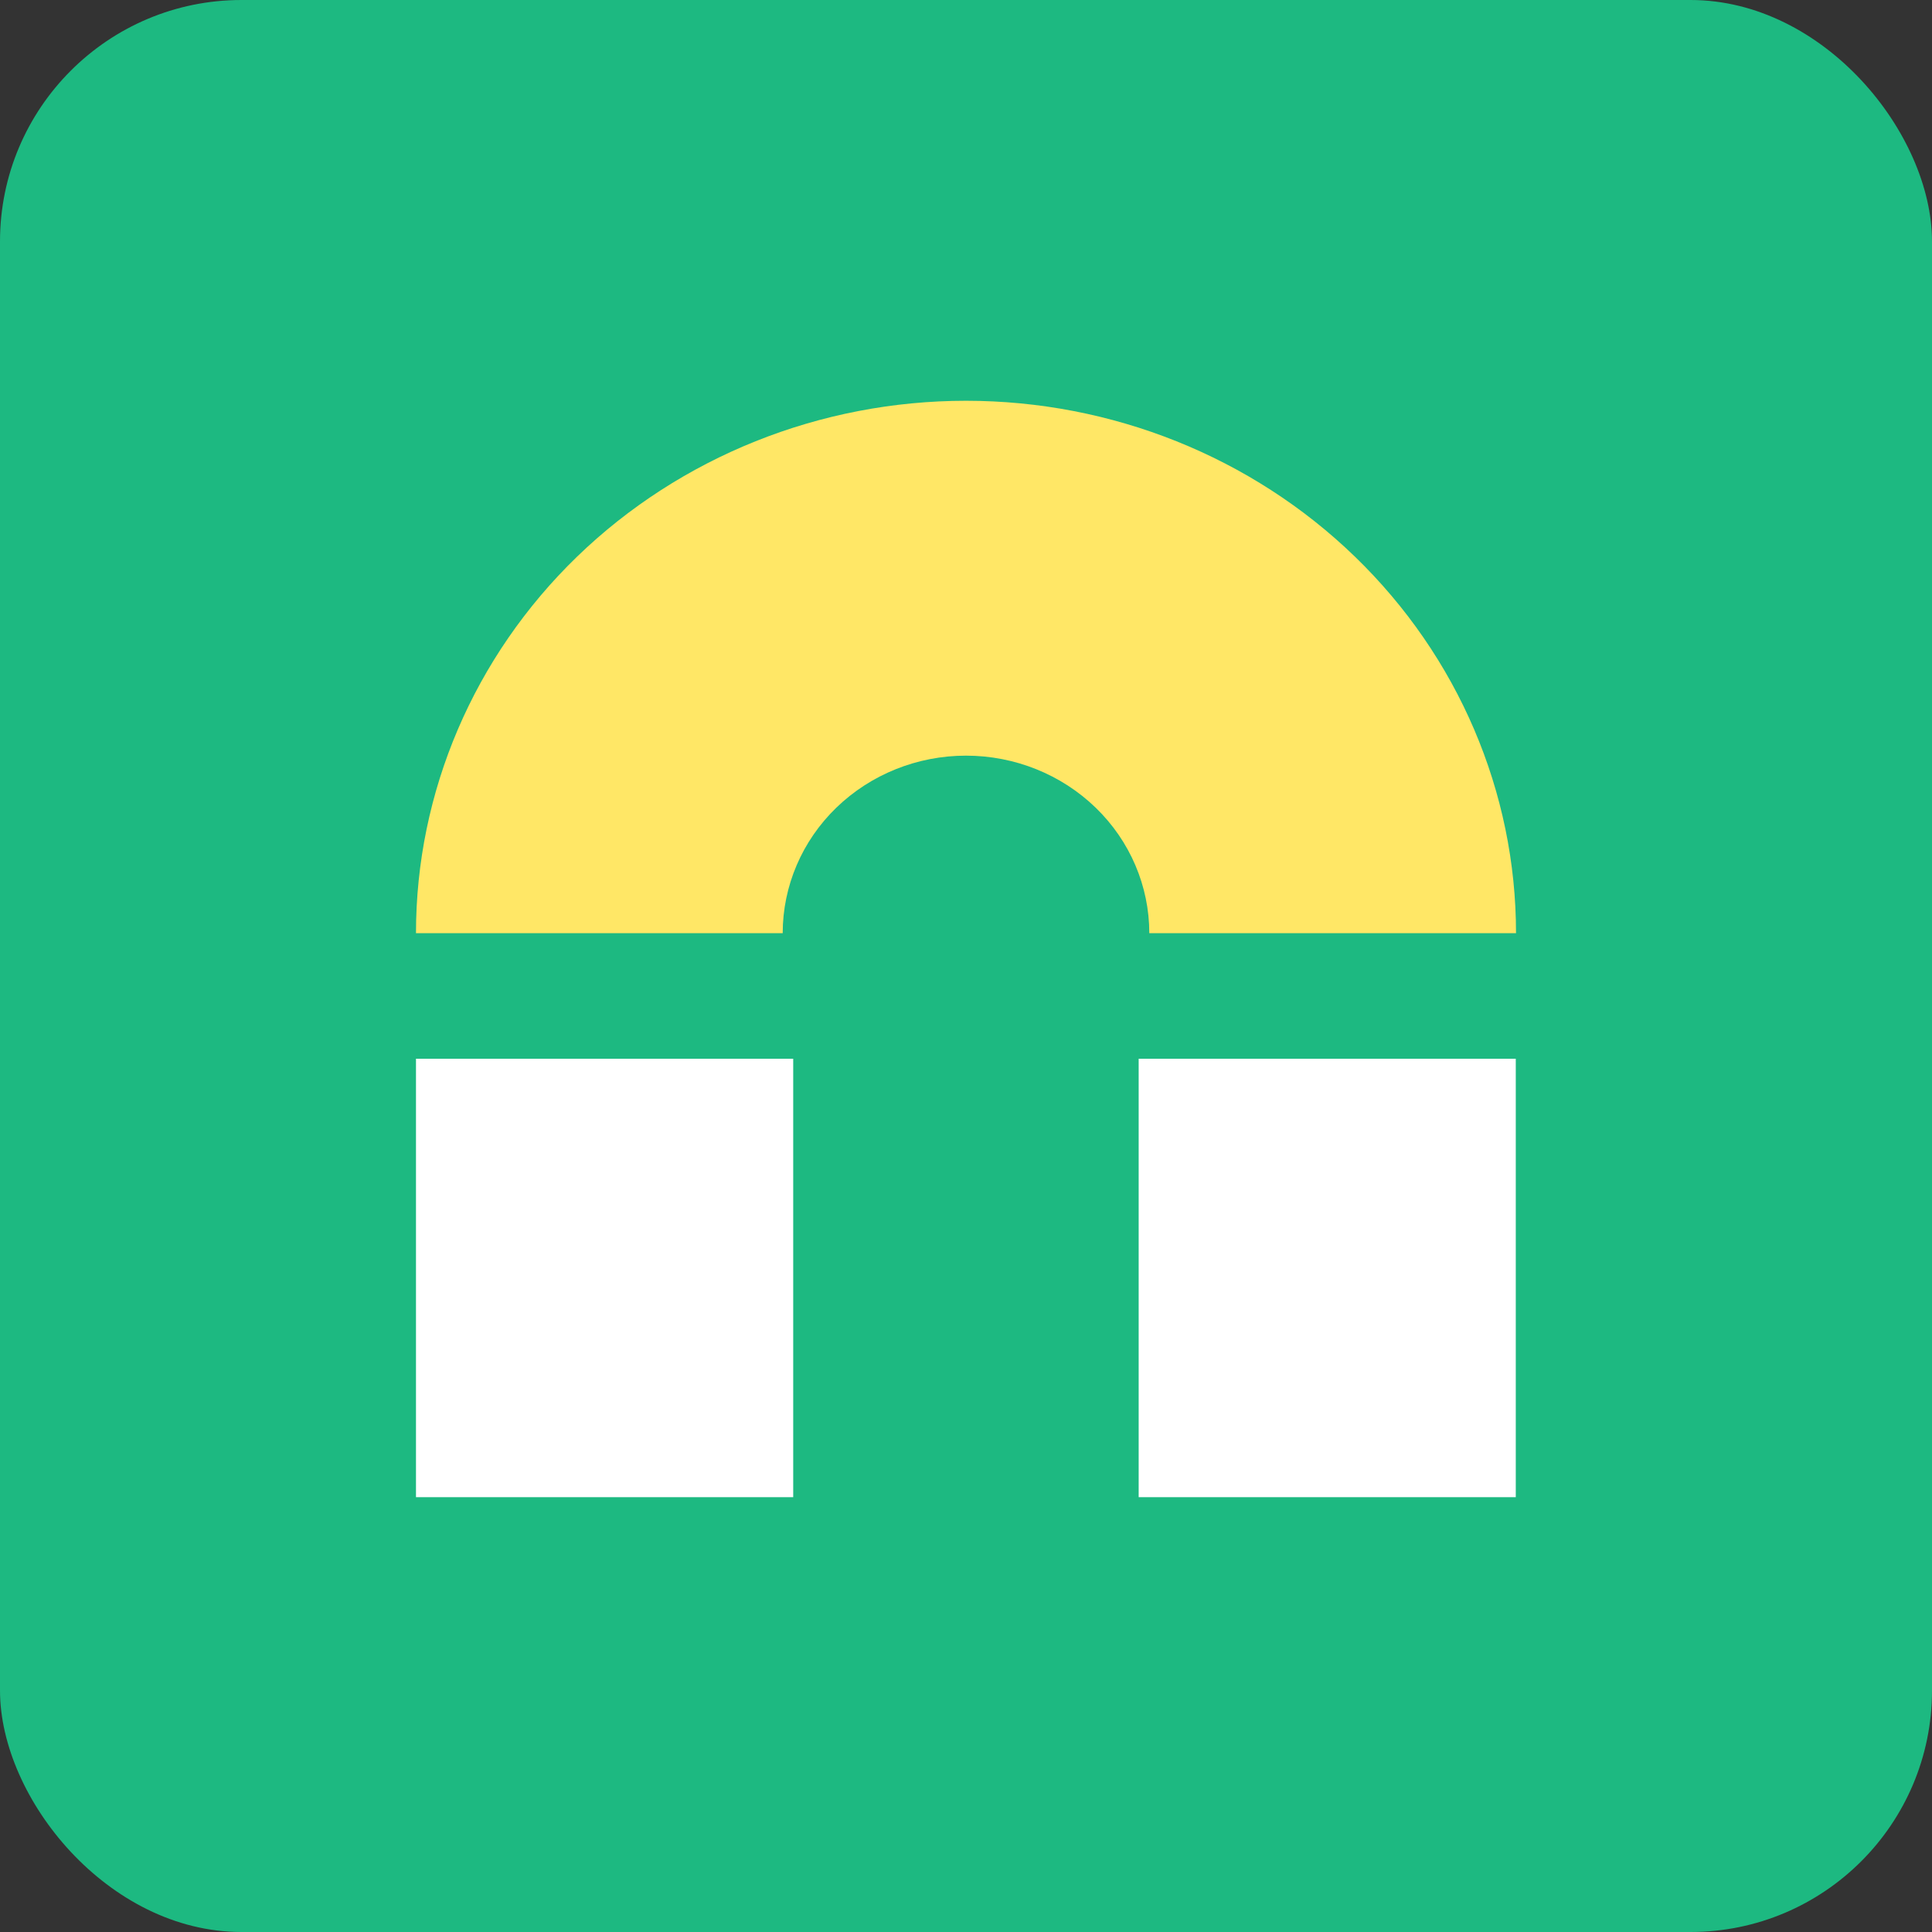 <svg width="16" height="16" viewBox="0 0 16 16" fill="none" xmlns="http://www.w3.org/2000/svg">
<rect x="0" y="0" width="16" height="16" fill="#333333" stroke="none"/>
<rect width="16" height="16" rx="2" fill="#1DB981"/>
<path fill-rule="evenodd" clip-rule="evenodd" d="M8 6.258C7.597 6.258 7.211 6.413 6.926 6.689C6.642 6.964 6.482 7.338 6.482 7.728H3.445C3.445 6.559 3.925 5.437 4.779 4.61C5.634 3.783 6.792 3.319 8 3.319C9.208 3.319 10.367 3.783 11.221 4.61C12.075 5.437 12.555 6.559 12.555 7.728H9.518C9.518 7.338 9.358 6.964 9.074 6.689C8.789 6.413 8.403 6.258 8 6.258Z" fill="#FFE766"/>
<path fill-rule="evenodd" clip-rule="evenodd" d="M9.43 12.399V8.768H12.553V12.399H9.43Z" fill="white"/>
<path fill-rule="evenodd" clip-rule="evenodd" d="M3.445 12.399V8.768H6.569V12.399H3.445Z" fill="white"/>
</svg>

